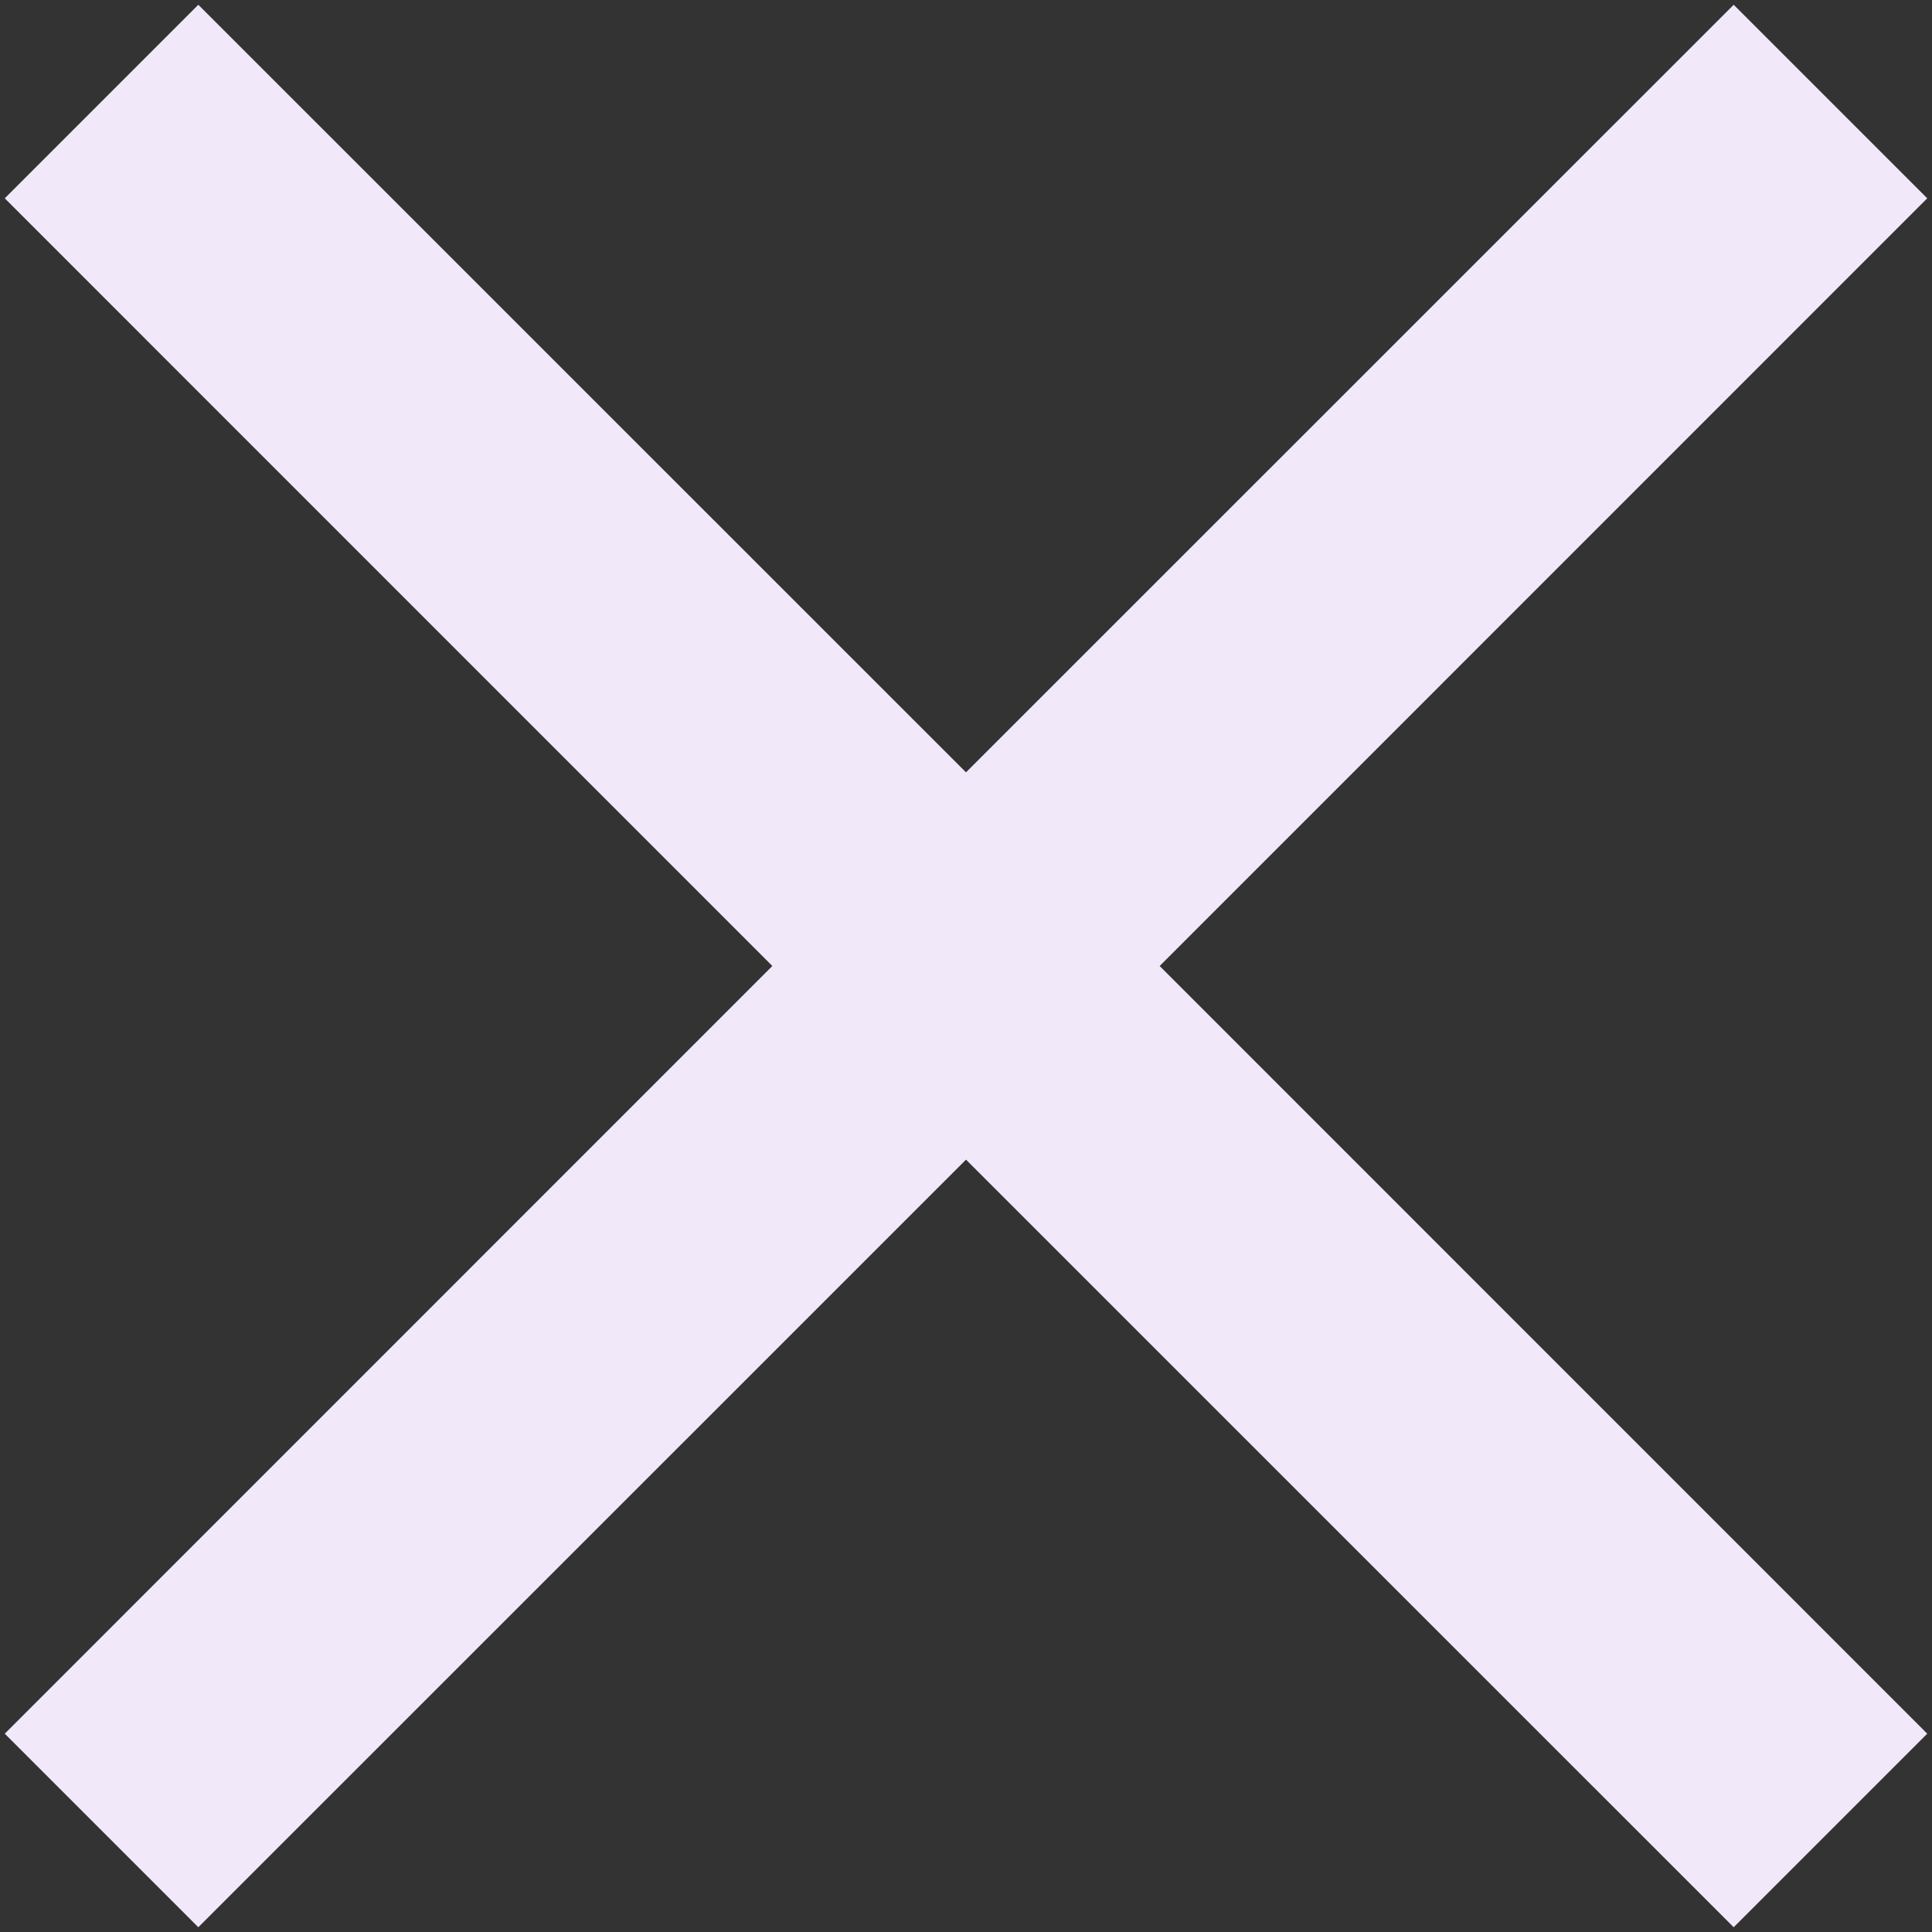 <svg width="17" height="17" viewBox="0 0 17 17" fill="none" xmlns="http://www.w3.org/2000/svg">
<rect x="0" y="0" width="17" height="17" fill="#333333" stroke="none"/>
<path d="M16.958 1.745L15.255 0.042L8.5 6.796L1.745 0.042L0.042 1.745L6.796 8.5L0.042 15.255L1.745 16.958L8.5 10.204L15.255 16.958L16.958 15.255L10.204 8.5L16.958 1.745Z" fill="#F1E9FA"/>
</svg>
